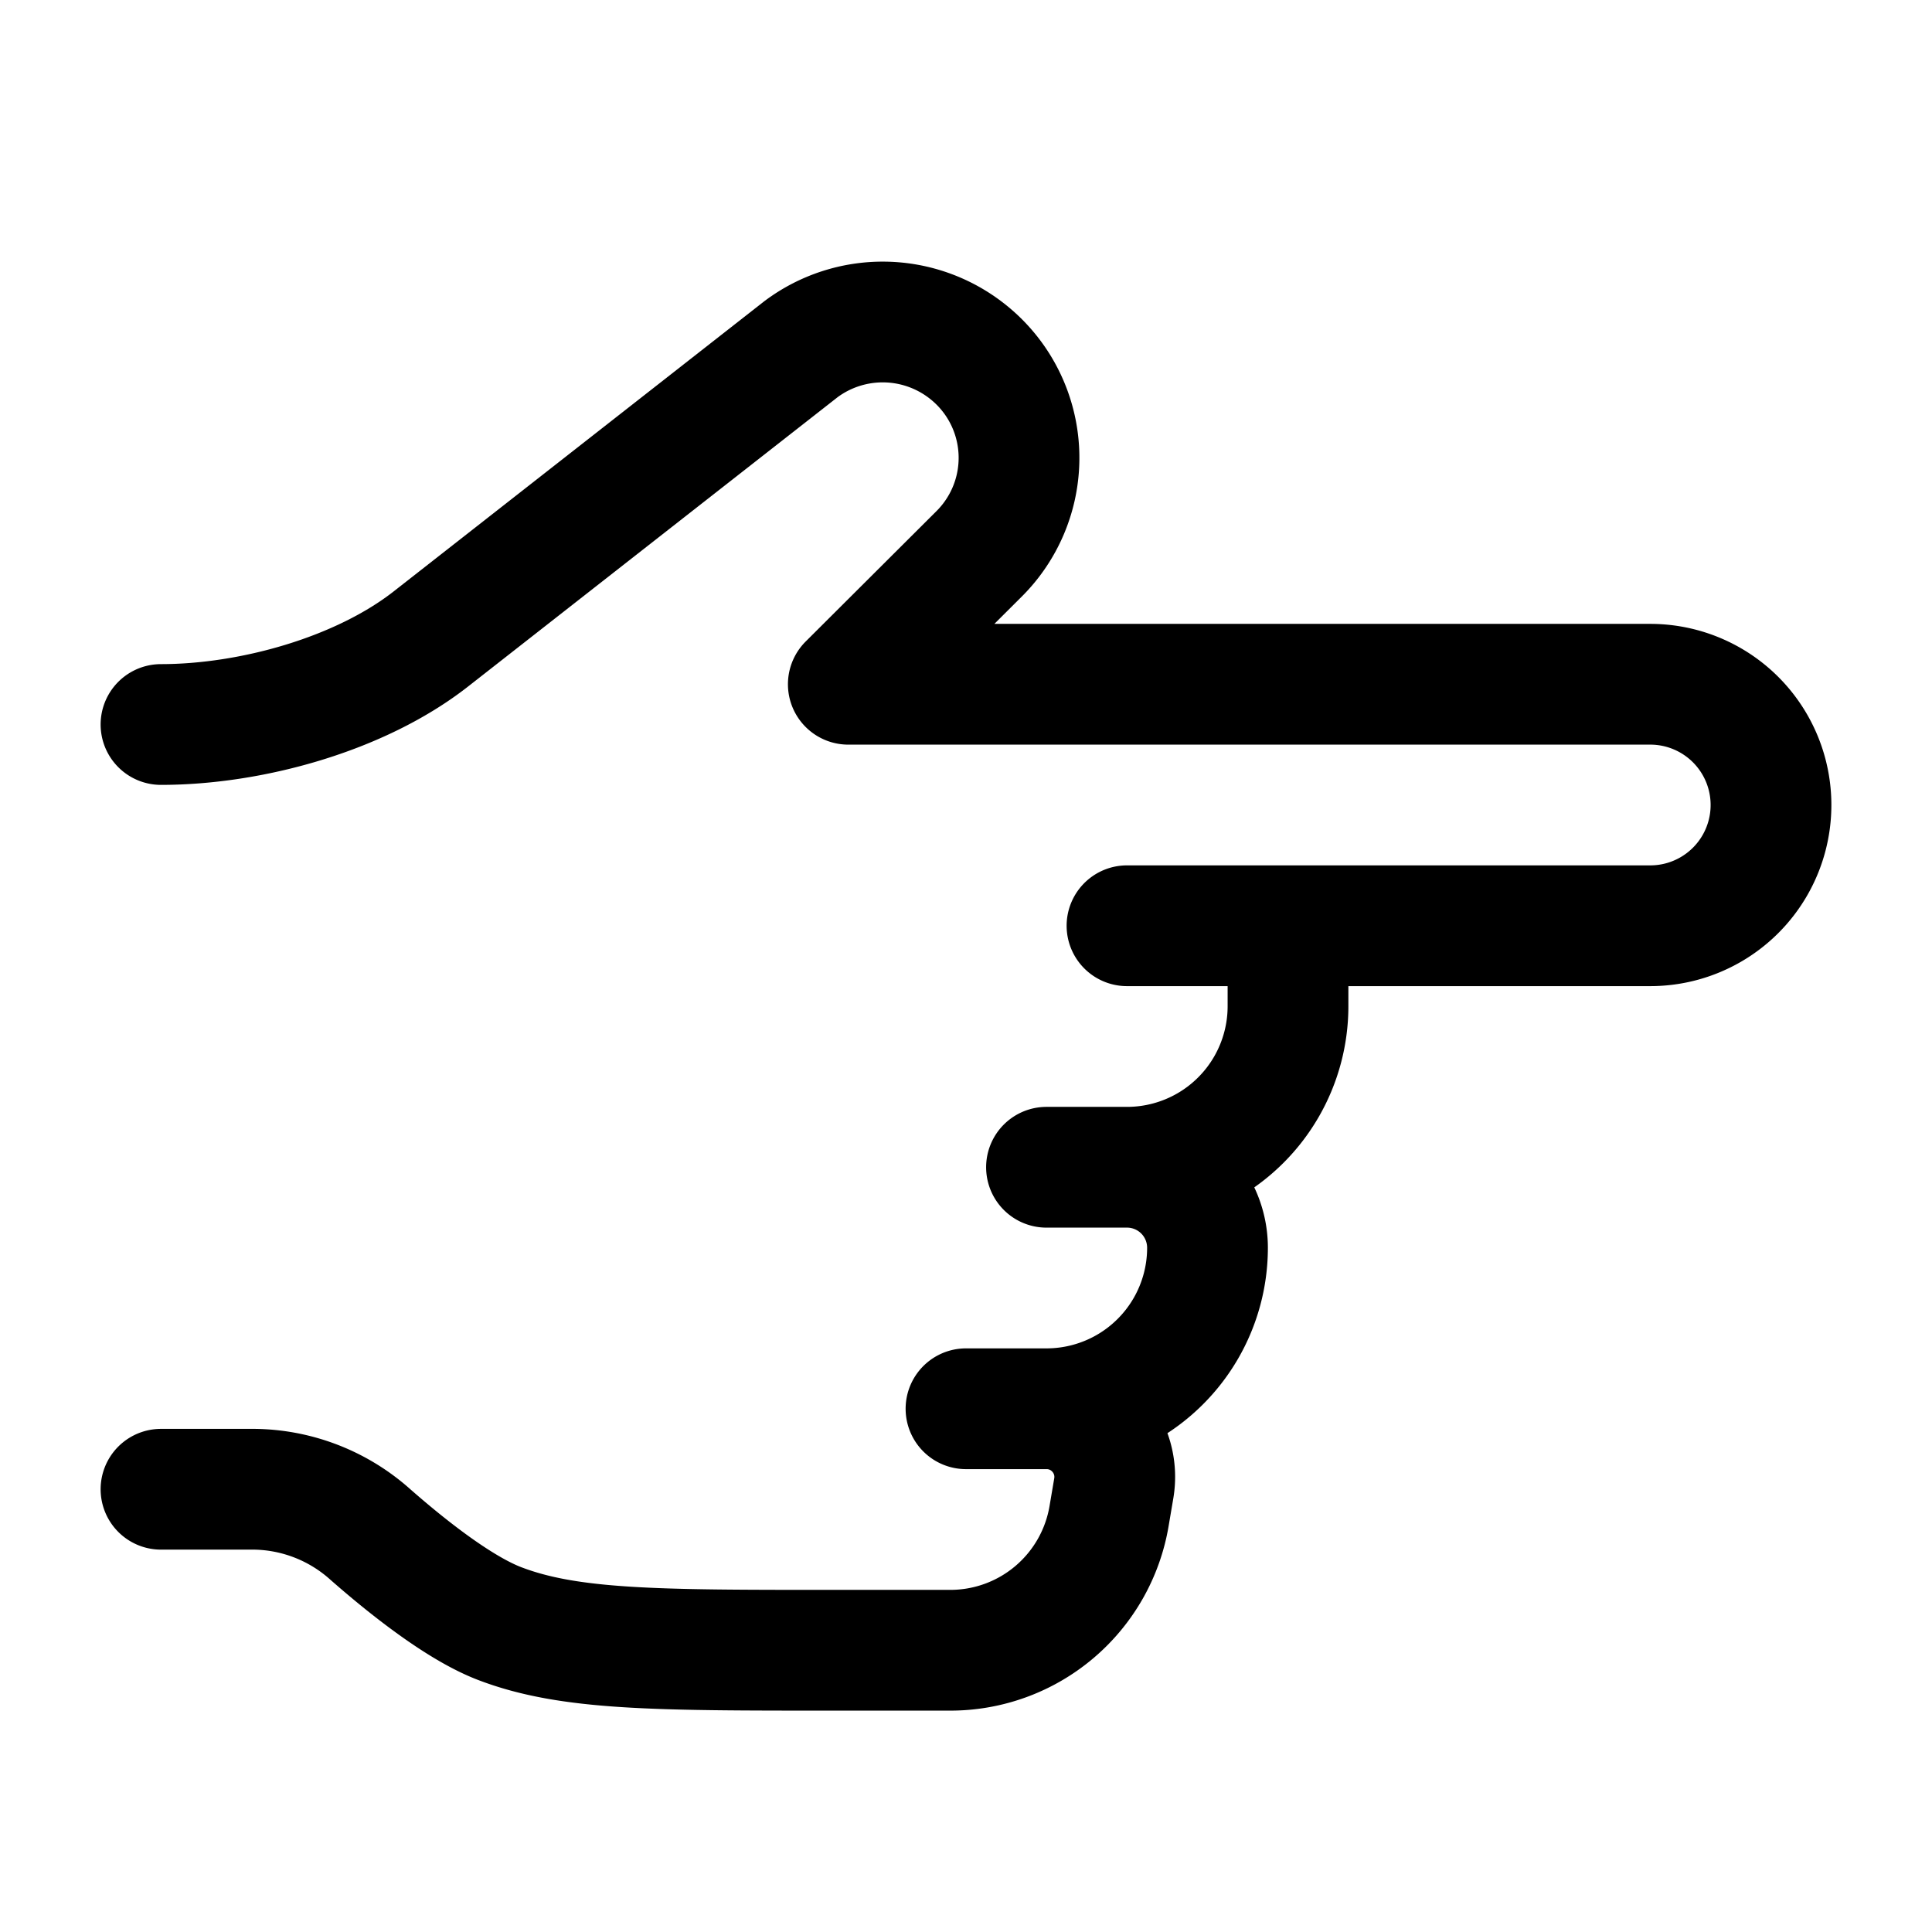<svg xmlns="http://www.w3.org/2000/svg" width="3em" height="3em" viewBox="0 0 24 24"><path fill="none" stroke="currentColor" stroke-linecap="round" stroke-linejoin="round" stroke-width="1.5" d="M16 11.5v1a2 2 0 0 1-2 2m0 0h-1m1 0a1 1 0 0 1 1 1a2 2 0 0 1-2 2m0 0h-1m1 0c.524 0 .922.47.836.987l-.058.342a2 2 0 0 1-1.972 1.671h-1.473c-2.173 0-3.26 0-4.125-.331c-.502-.192-1.142-.699-1.604-1.104a2.2 2.2 0 0 0-1.44-.565H2m12-7h6.5a1.5 1.5 0 0 0 0-3h-9.962l1.625-1.62a1.683 1.683 0 0 0-.14-2.51a1.696 1.696 0 0 0-2.072-.033l-4.598 3.6C4.473 8.626 3.117 9 2 9" color="currentColor"/></svg>